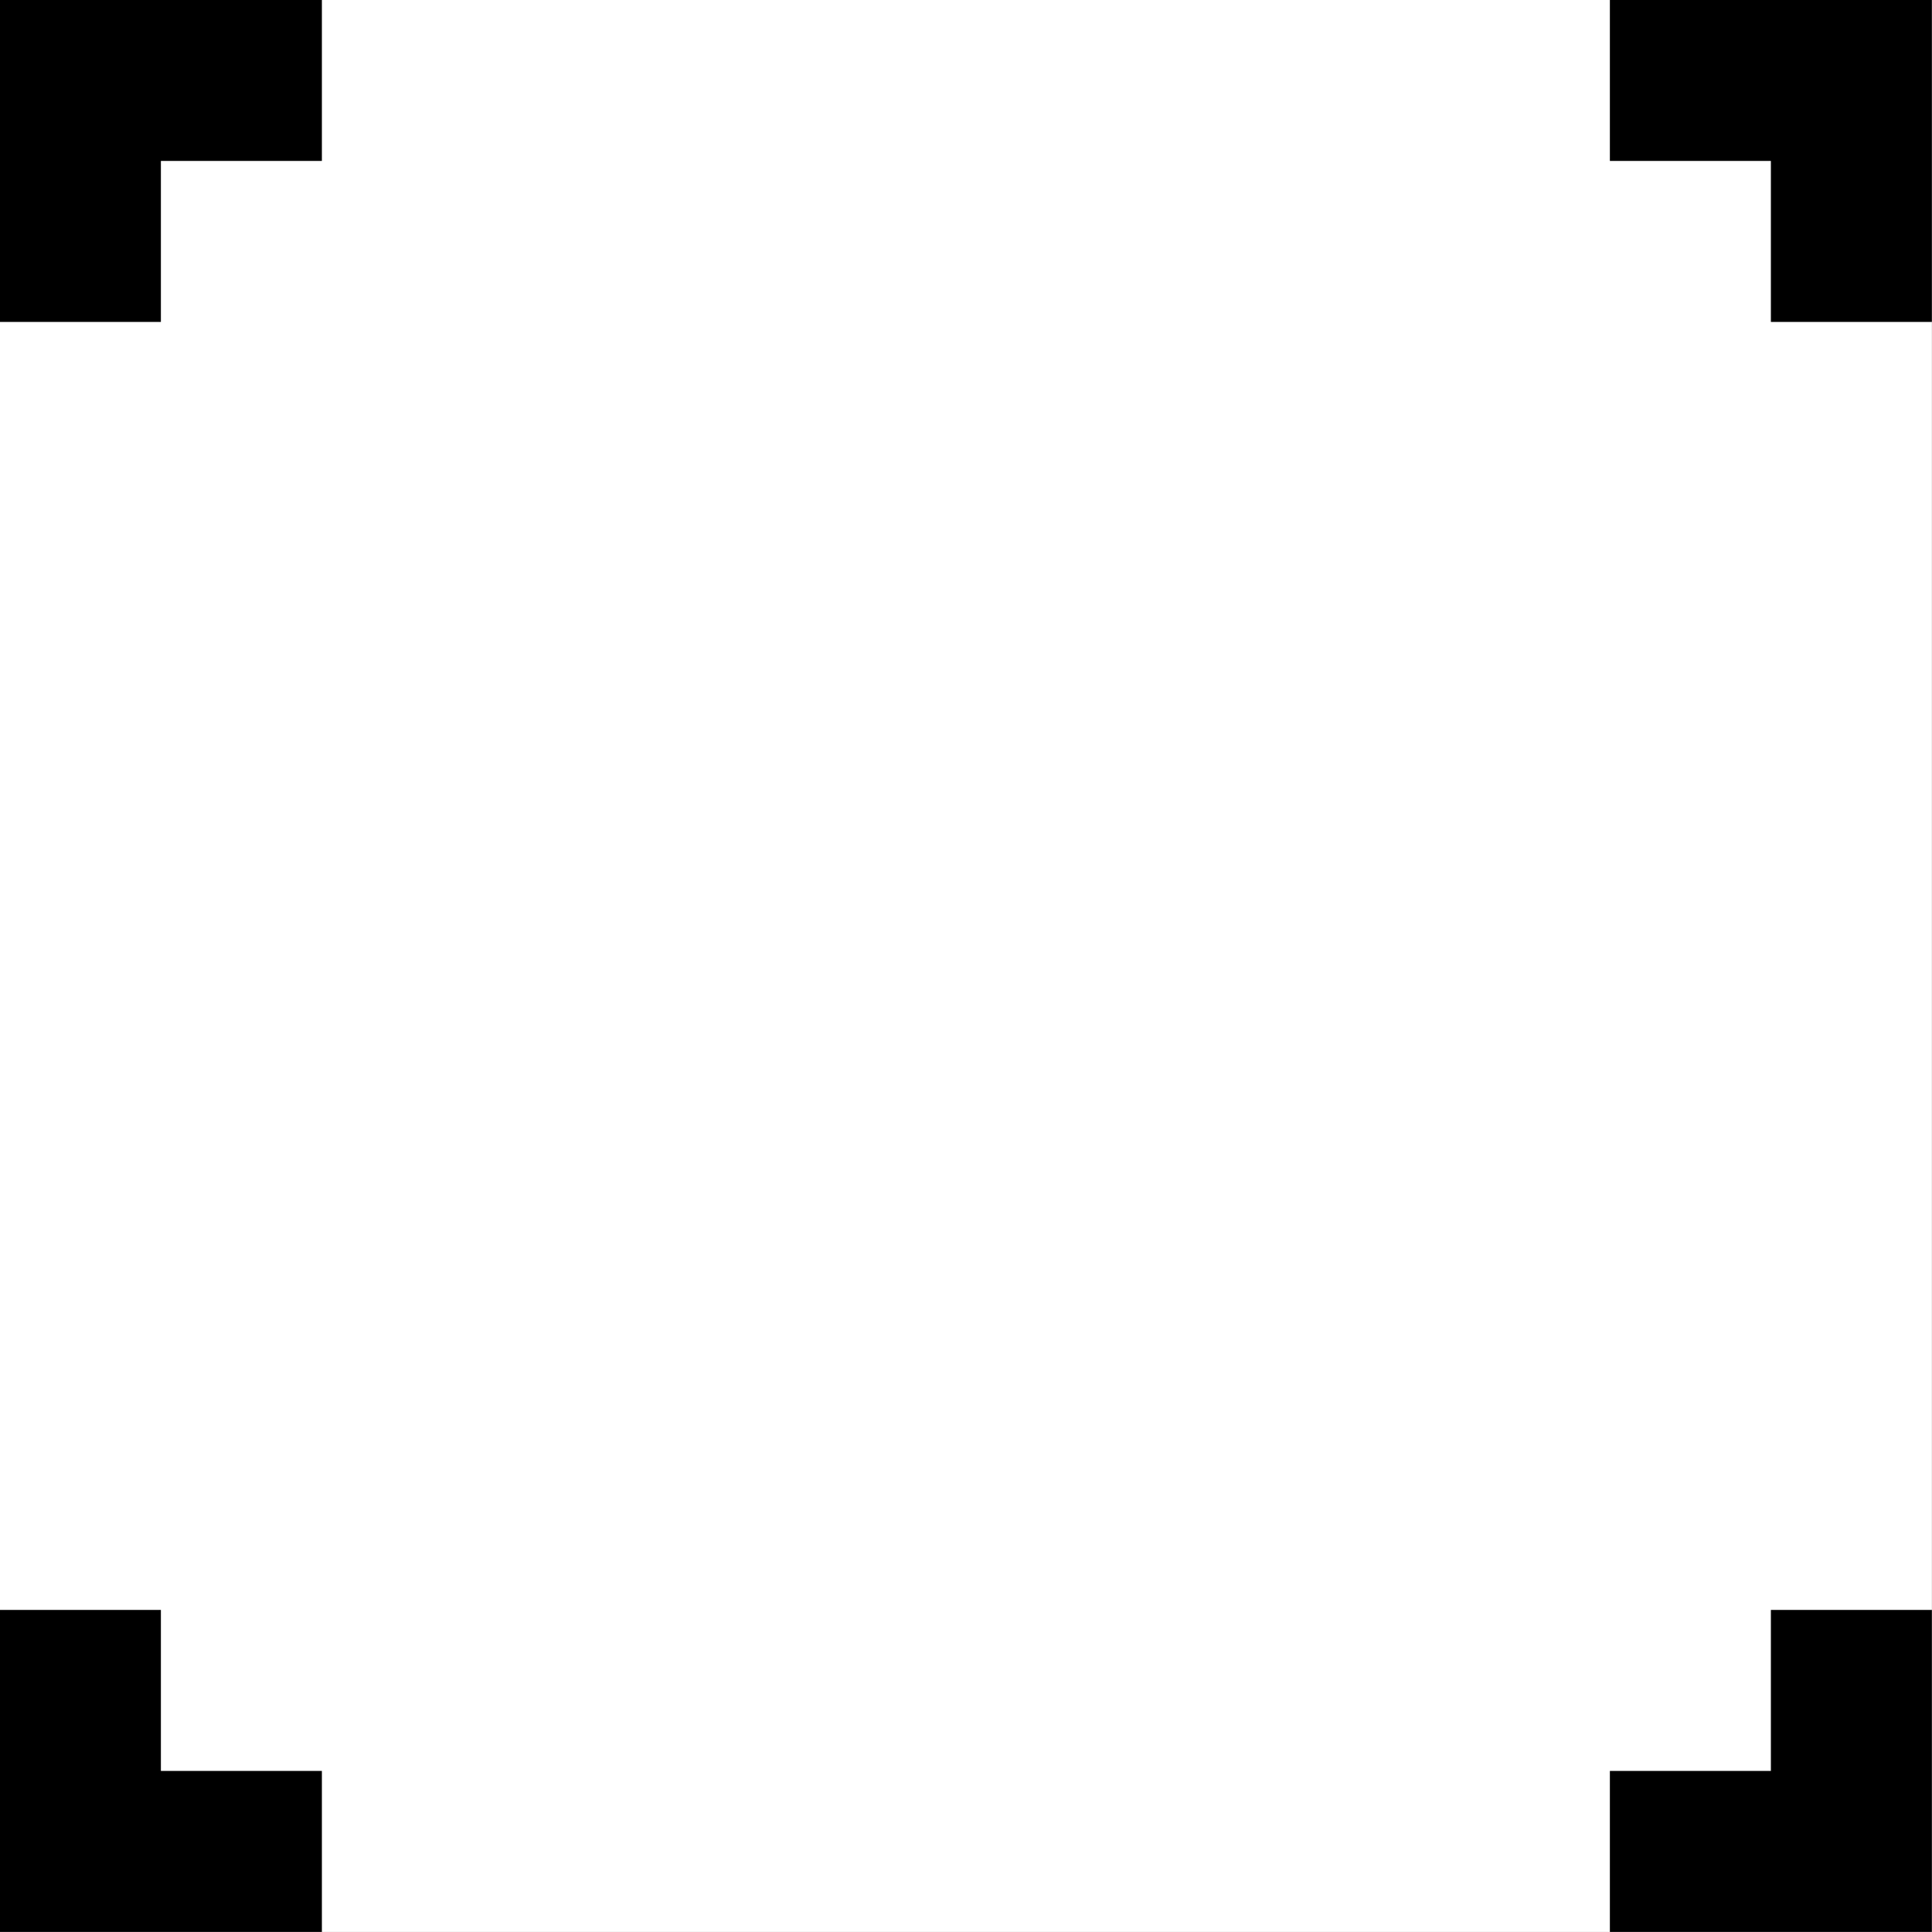 <svg width="1000" height="1000" viewBox="0 0 1000 1000" version="1.1" xmlns="http://www.w3.org/2000/svg" xmlns:xlink="http://www.w3.org/1999/xlink" xmlns:figma="http://www.figma.com/figma/ns">
<rect x="0" y="0" width="1000" height="1000" fill="#808080" stroke="none"/>
<title>u26F6-SQUARE FOUR CORNERS</title>
<desc>Created using Figma</desc>
<g id="Canvas" transform="matrix(83.333 0 0 83.333 -14500 -7666.67)" figma:type="canvas">
<g id="u26F6-SQUARE FOUR CORNERS" style="mix-blend-mode:normal;" figma:type="frame">
<path d="M 174 92L 186 92L 186 104L 174 104L 174 92Z" fill="#FFFFFF"/>
<g id="Subtract" style="mix-blend-mode:normal;" figma:type="vector-operation">
<use xlink:href="#path0_fill" transform="translate(174 92)" style="mix-blend-mode:normal;"/>
</g>
</g>
</g>
<defs>
<path id="path0_fill" fill-rule="evenodd" d="M 10 0L 12 0L 12 2L 11 2L 11 1L 10 1L 10 0ZM 2 0L 0 0L 0 2L 1 2L 1 1L 2 1L 2 0ZM 1 10L 0 10L 0 12L 2 12L 2 11L 1 11L 1 10ZM 10 11L 10 12L 12 12L 12 10L 11 10L 11 11L 10 11Z"/>
</defs>
</svg>
